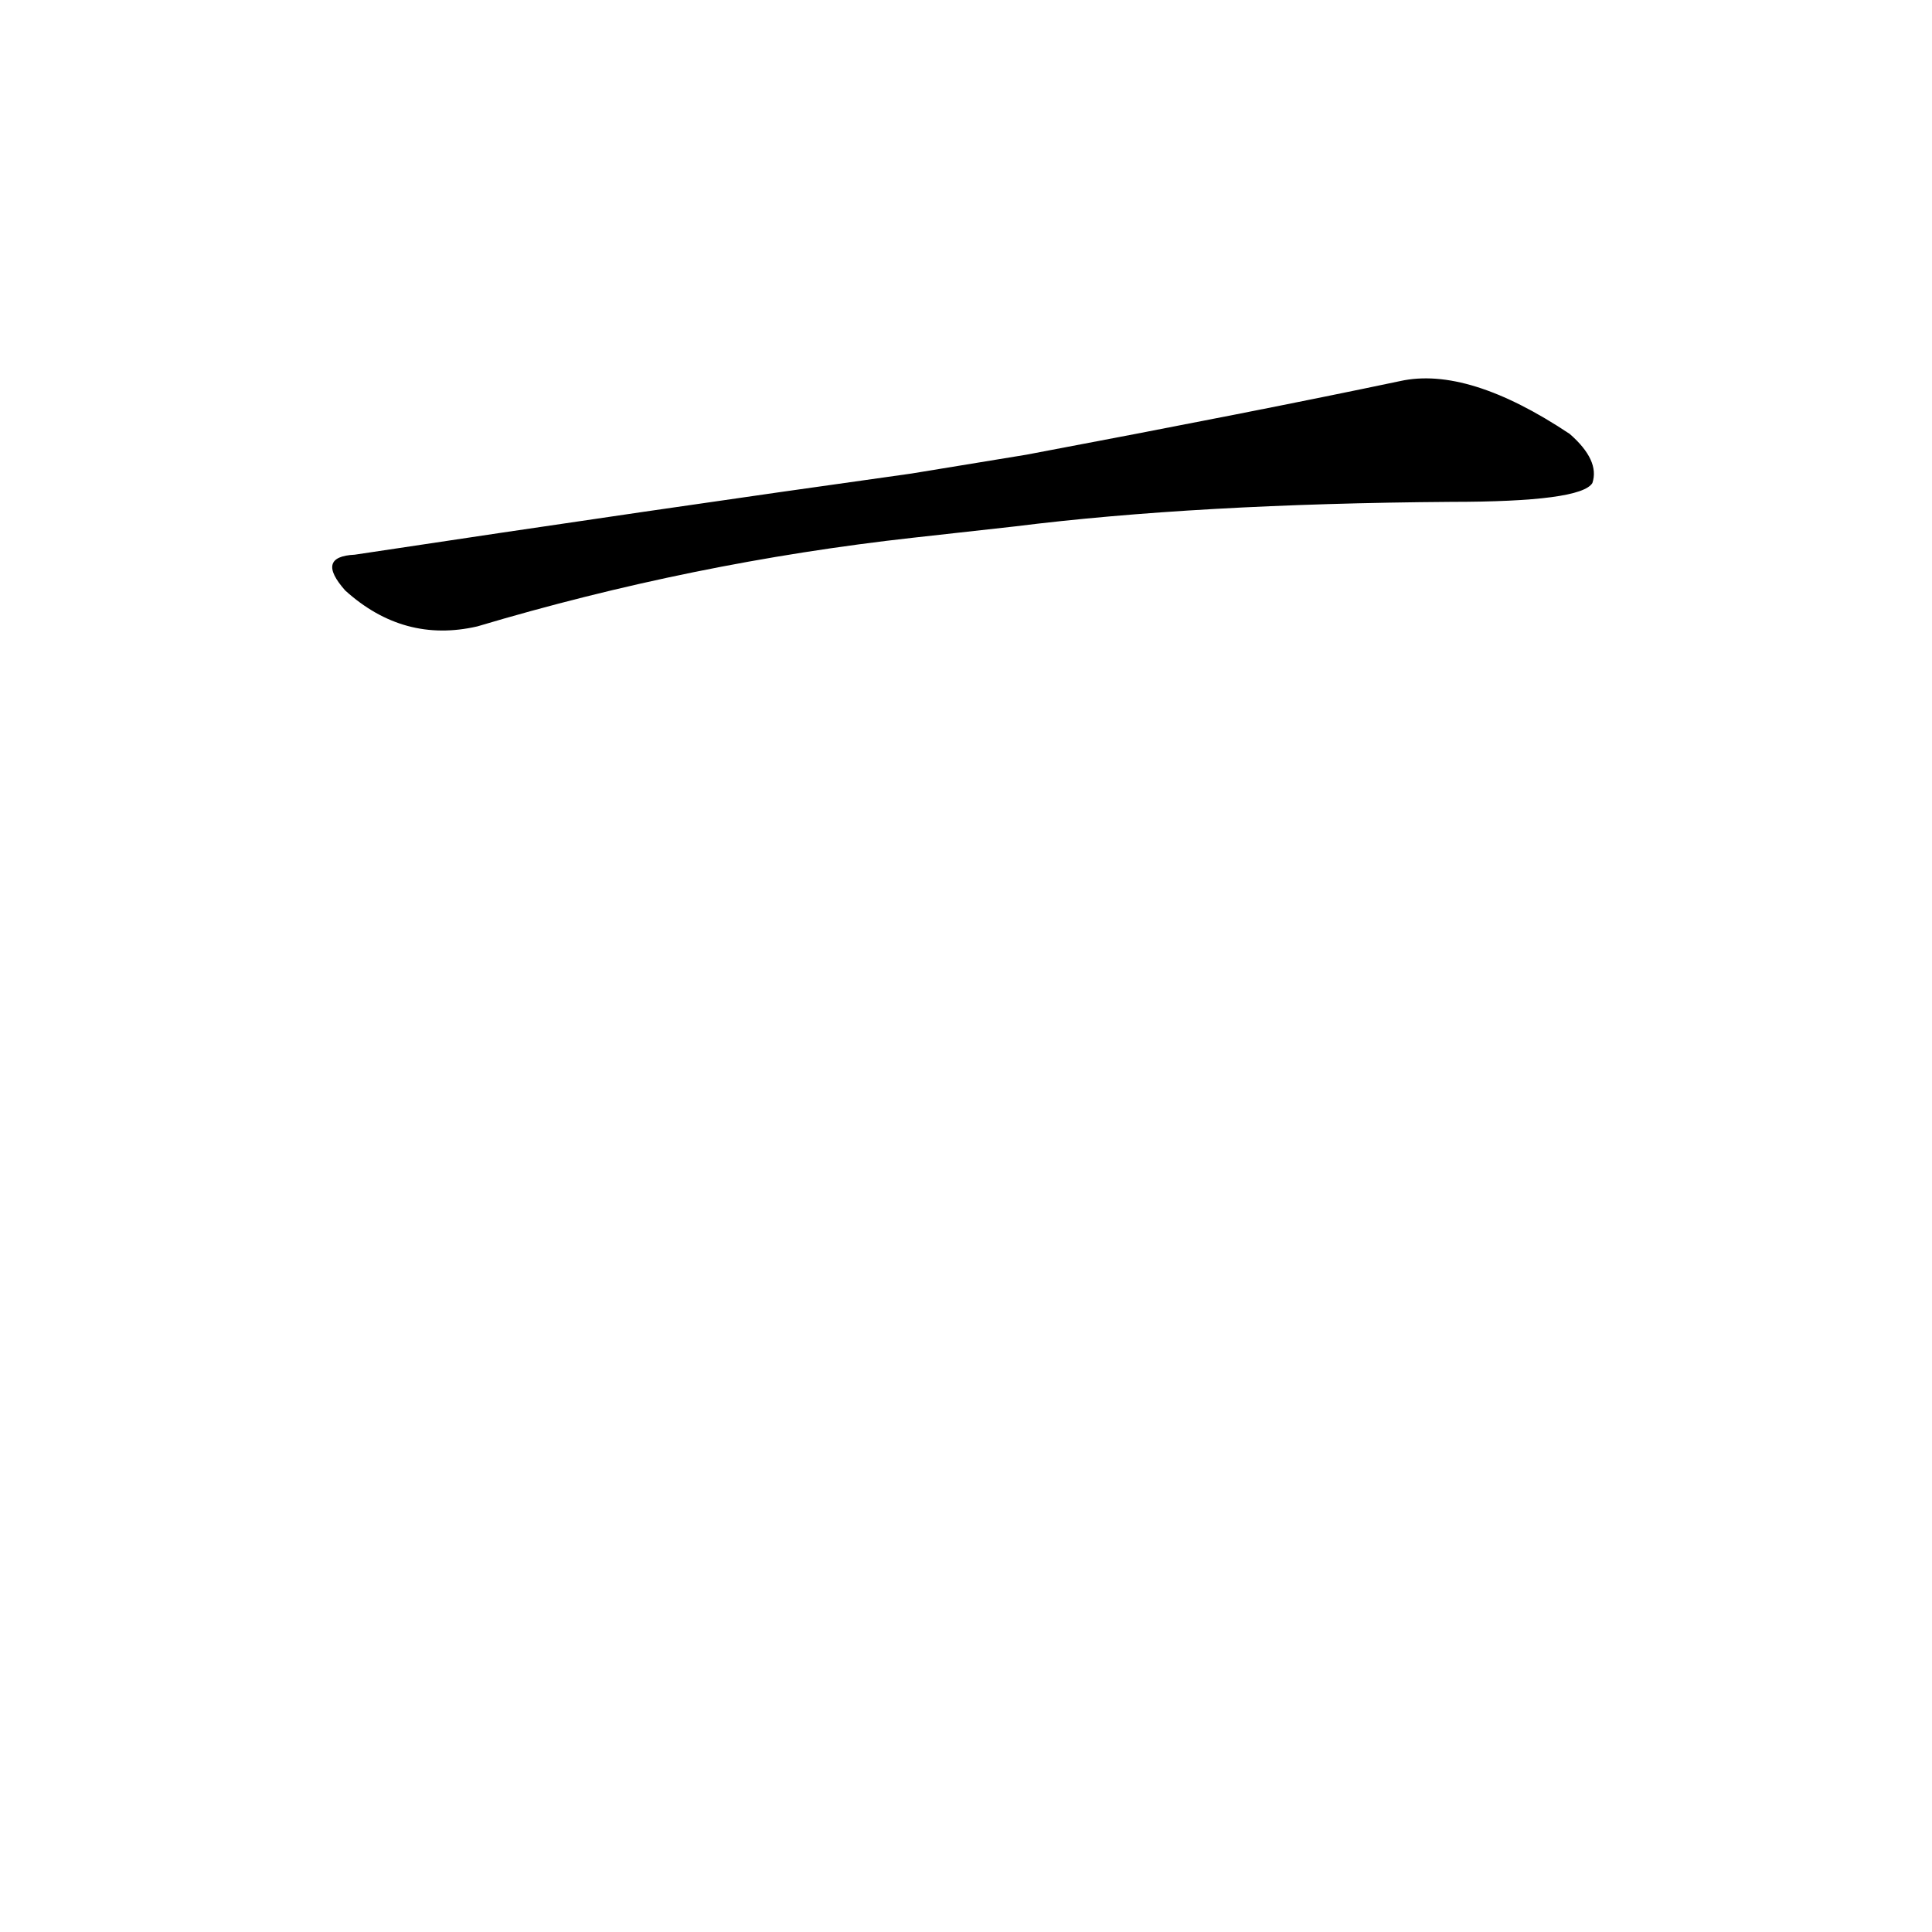 <?xml version='1.0' encoding='utf-8'?>
<svg xmlns="http://www.w3.org/2000/svg" version="1.1" viewBox="0 0 1024 1024"><g transform="scale(1, -1) translate(0, -900)"><path d="M 538 621 Q 634 633 769 634 Q 838 634 844 644 Q 848 656 832 670 Q 778 706 742 698 Q 666 682 544 659 L 483 649 Q 347 630 188 606 Q 167 605 183 587 Q 214 559 253 568 Q 367 602 484 615 L 538 621 Z" fill="black" /></g></svg>
